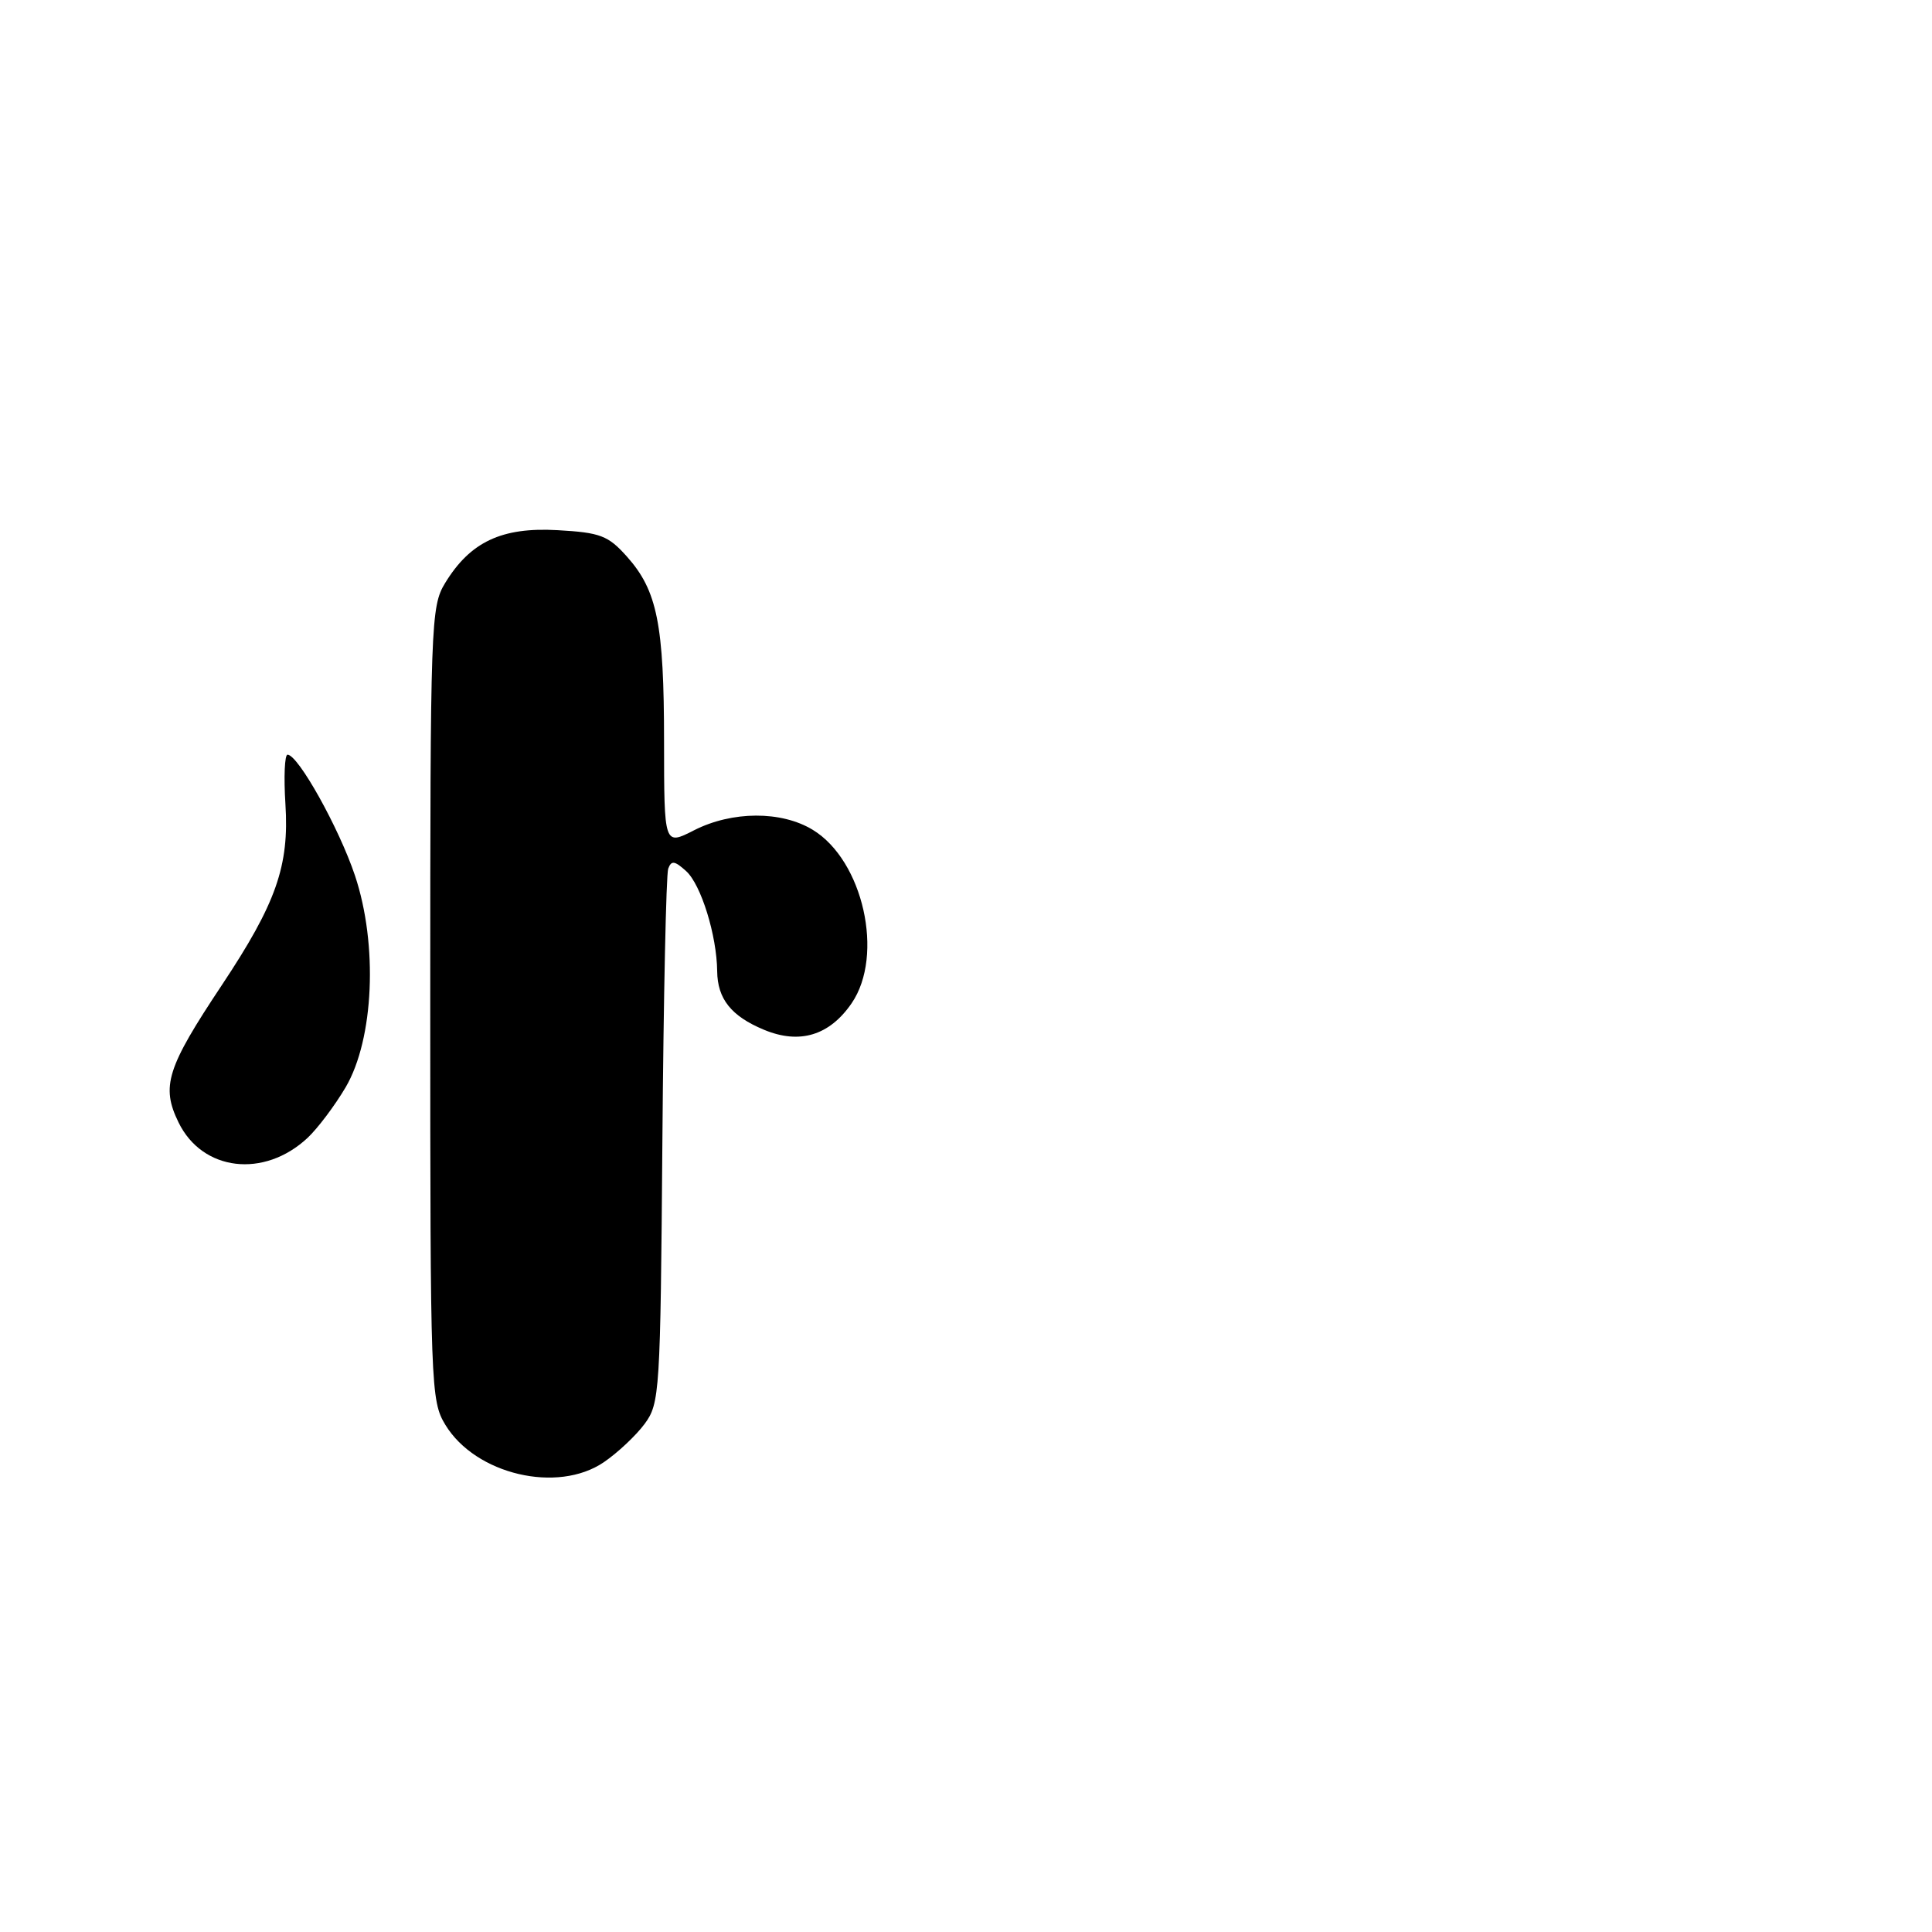 <?xml version="1.0" encoding="UTF-8" standalone="no"?>
<!DOCTYPE svg PUBLIC "-//W3C//DTD SVG 1.1//EN" "http://www.w3.org/Graphics/SVG/1.1/DTD/svg11.dtd" >
<svg xmlns="http://www.w3.org/2000/svg" xmlns:xlink="http://www.w3.org/1999/xlink" version="1.1" viewBox="0 0 256 256">
 <g >
 <path fill="currentColor"
d=" M 80.01 193.75 C 81.83 192.51 84.26 190.23 85.41 188.68 C 87.42 185.96 87.51 184.58 87.77 151.18 C 87.92 132.11 88.27 115.88 88.54 115.11 C 88.95 113.99 89.39 114.04 90.92 115.43 C 92.89 117.21 94.98 123.94 95.03 128.69 C 95.07 132.36 96.89 134.64 101.21 136.44 C 105.94 138.42 109.91 137.22 112.85 132.93 C 117.19 126.58 114.38 114.03 107.70 109.96 C 103.54 107.42 97.00 107.45 91.96 110.02 C 88.00 112.04 88.00 112.04 87.99 98.27 C 87.99 82.72 87.09 78.25 83.07 73.75 C 80.58 70.96 79.55 70.57 73.88 70.25 C 66.49 69.83 62.32 71.79 58.99 77.24 C 57.08 80.38 57.01 82.37 57.01 133.00 C 57.01 183.89 57.07 185.60 59.02 188.81 C 63.03 195.38 73.87 197.93 80.01 193.75 Z  M 40.76 150.77 C 42.09 149.52 44.36 146.51 45.80 144.07 C 49.55 137.68 50.10 125.17 47.03 116.00 C 44.91 109.69 39.50 100.00 38.10 100.00 C 37.72 100.00 37.59 102.94 37.82 106.54 C 38.34 114.74 36.60 119.69 29.39 130.54 C 22.10 141.50 21.32 143.95 23.66 148.73 C 26.81 155.19 34.98 156.17 40.76 150.77 Z "/>
</g>
</svg>
